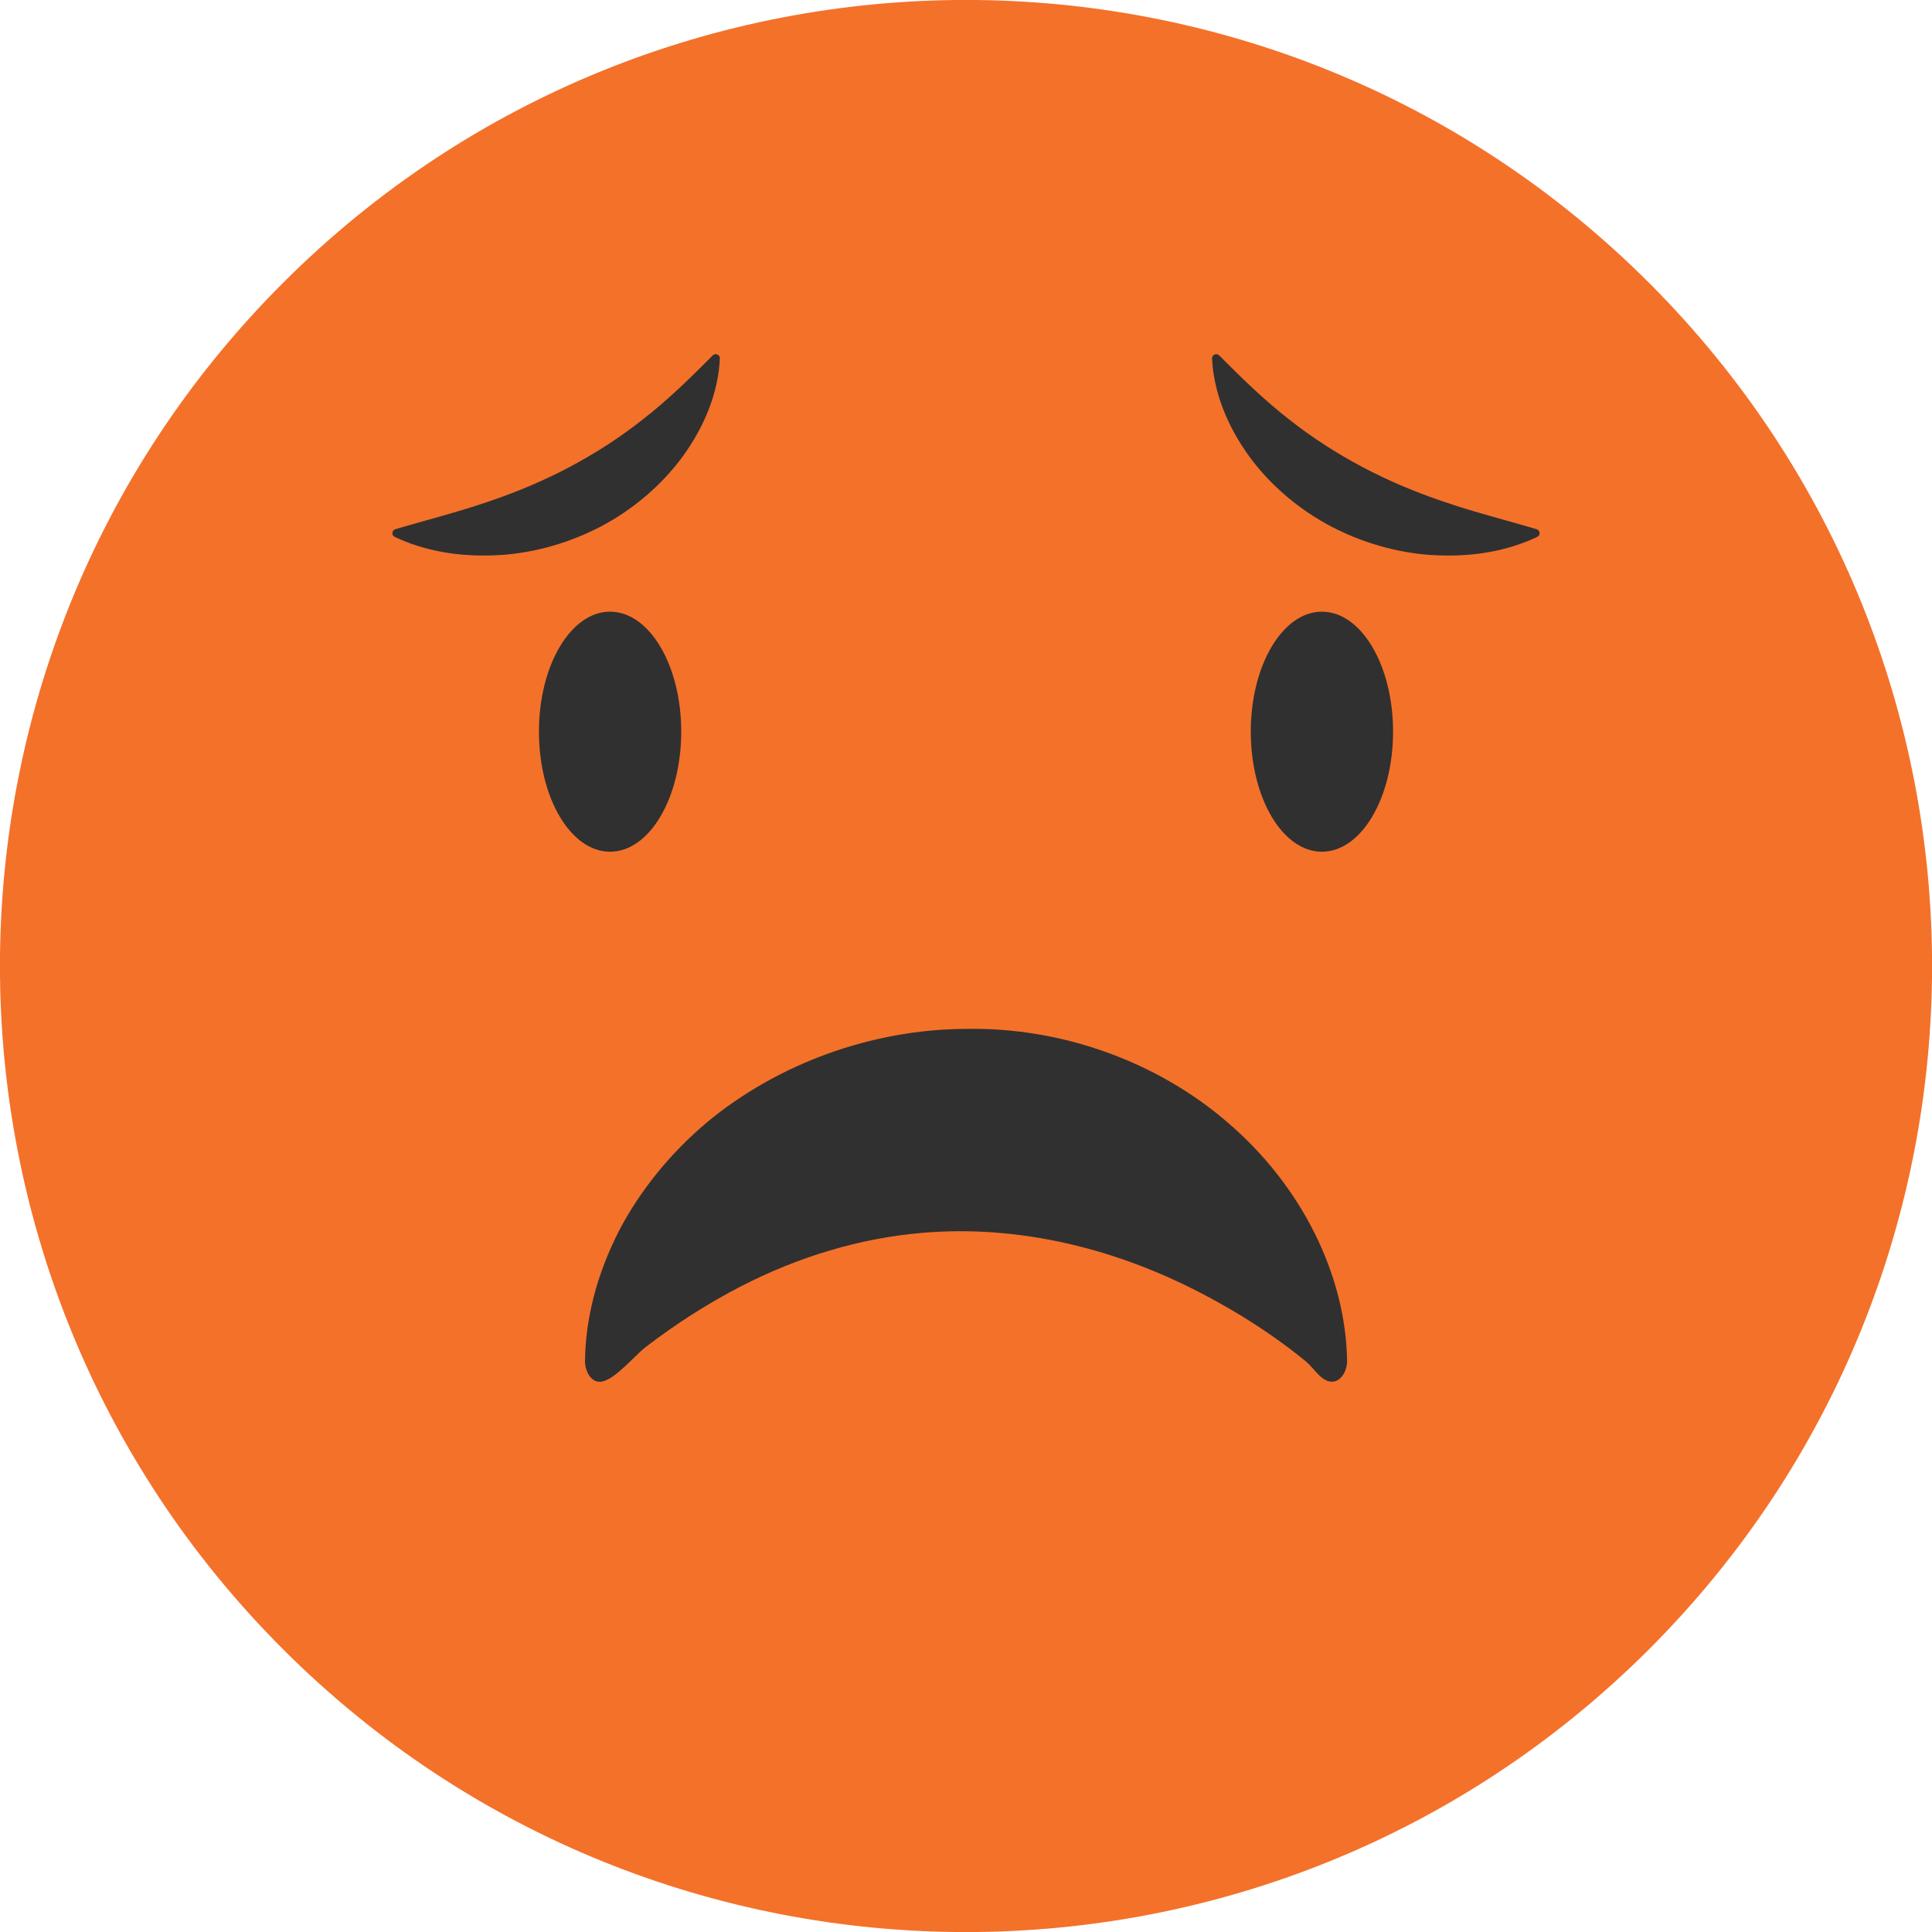 <svg width="20" height="20" viewBox="0 0 20 20" fill="none" xmlns="http://www.w3.org/2000/svg">
<g clip-path="url(#clip0_158_1867)">
<path d="M17.072 17.072C20.977 13.166 20.977 6.834 17.072 2.929C13.166 -0.977 6.834 -0.977 2.929 2.929C-0.977 6.834 -0.977 13.166 2.929 17.072C6.834 20.977 13.166 20.977 17.072 17.072Z" fill="#F4712A"/>
<path d="M7.052 7.574C7.052 8.261 6.723 8.817 6.315 8.817C5.908 8.817 5.579 8.261 5.579 7.574C5.579 6.888 5.908 6.332 6.315 6.332C6.723 6.332 7.052 6.888 7.052 7.574Z" fill="#303030"/>
<path d="M14.421 7.574C14.421 8.261 14.092 8.817 13.684 8.817C13.277 8.817 12.948 8.261 12.948 7.574C12.948 6.888 13.277 6.332 13.684 6.332C14.092 6.332 14.421 6.888 14.421 7.574Z" fill="#303030"/>
<path d="M15.906 5.478C15.799 5.446 15.694 5.417 15.592 5.388C15.367 5.325 15.155 5.266 14.95 5.195C14.644 5.092 14.368 4.974 14.108 4.837C13.833 4.691 13.585 4.531 13.346 4.343C13.086 4.141 12.844 3.904 12.621 3.679C12.608 3.666 12.59 3.663 12.573 3.67C12.557 3.677 12.546 3.693 12.547 3.712C12.564 4.053 12.699 4.406 12.938 4.733C13.156 5.028 13.45 5.277 13.784 5.452C14.1 5.617 14.452 5.719 14.806 5.745C14.82 5.745 14.833 5.747 14.847 5.747C15.245 5.768 15.602 5.705 15.913 5.558C15.93 5.55 15.939 5.534 15.938 5.516C15.937 5.499 15.924 5.483 15.906 5.478Z" fill="#303030"/>
<path d="M4.093 5.478C4.201 5.446 4.306 5.417 4.408 5.388C4.633 5.325 4.844 5.266 5.049 5.195C5.356 5.092 5.631 4.974 5.892 4.837C6.166 4.691 6.415 4.531 6.653 4.343C6.914 4.141 7.155 3.904 7.378 3.679C7.391 3.666 7.41 3.663 7.426 3.67C7.443 3.677 7.453 3.693 7.452 3.712C7.436 4.053 7.301 4.406 7.062 4.733C6.843 5.028 6.55 5.277 6.216 5.452C5.9 5.617 5.548 5.719 5.194 5.745C5.18 5.745 5.167 5.747 5.153 5.747C4.755 5.768 4.397 5.705 4.086 5.558C4.07 5.55 4.06 5.534 4.062 5.516C4.063 5.499 4.076 5.483 4.093 5.478Z" fill="#303030"/>
<path d="M6.219 14.303C6.115 14.315 6.055 14.186 6.056 14.09C6.061 13.645 6.179 13.191 6.408 12.741C6.625 12.326 6.936 11.942 7.308 11.627C8.046 11.01 9.027 10.655 9.999 10.651C10.99 10.632 11.979 10.989 12.71 11.621C13.469 12.27 13.931 13.192 13.945 14.088C13.946 14.19 13.878 14.322 13.764 14.301C13.67 14.285 13.594 14.157 13.525 14.099C13.418 14.01 13.308 13.927 13.194 13.847C12.968 13.687 12.731 13.544 12.486 13.414C11.584 12.933 10.564 12.674 9.541 12.763C8.89 12.819 8.257 13.015 7.676 13.313C7.328 13.492 6.997 13.705 6.686 13.943C6.568 14.034 6.374 14.275 6.229 14.303C6.225 14.303 6.223 14.303 6.219 14.305V14.303Z" fill="#303030"/>
</g>
<defs>
<clipPath id="clip0_158_1867">
<rect width="20" height="20" fill="white"/>
</clipPath>
</defs>
</svg>
